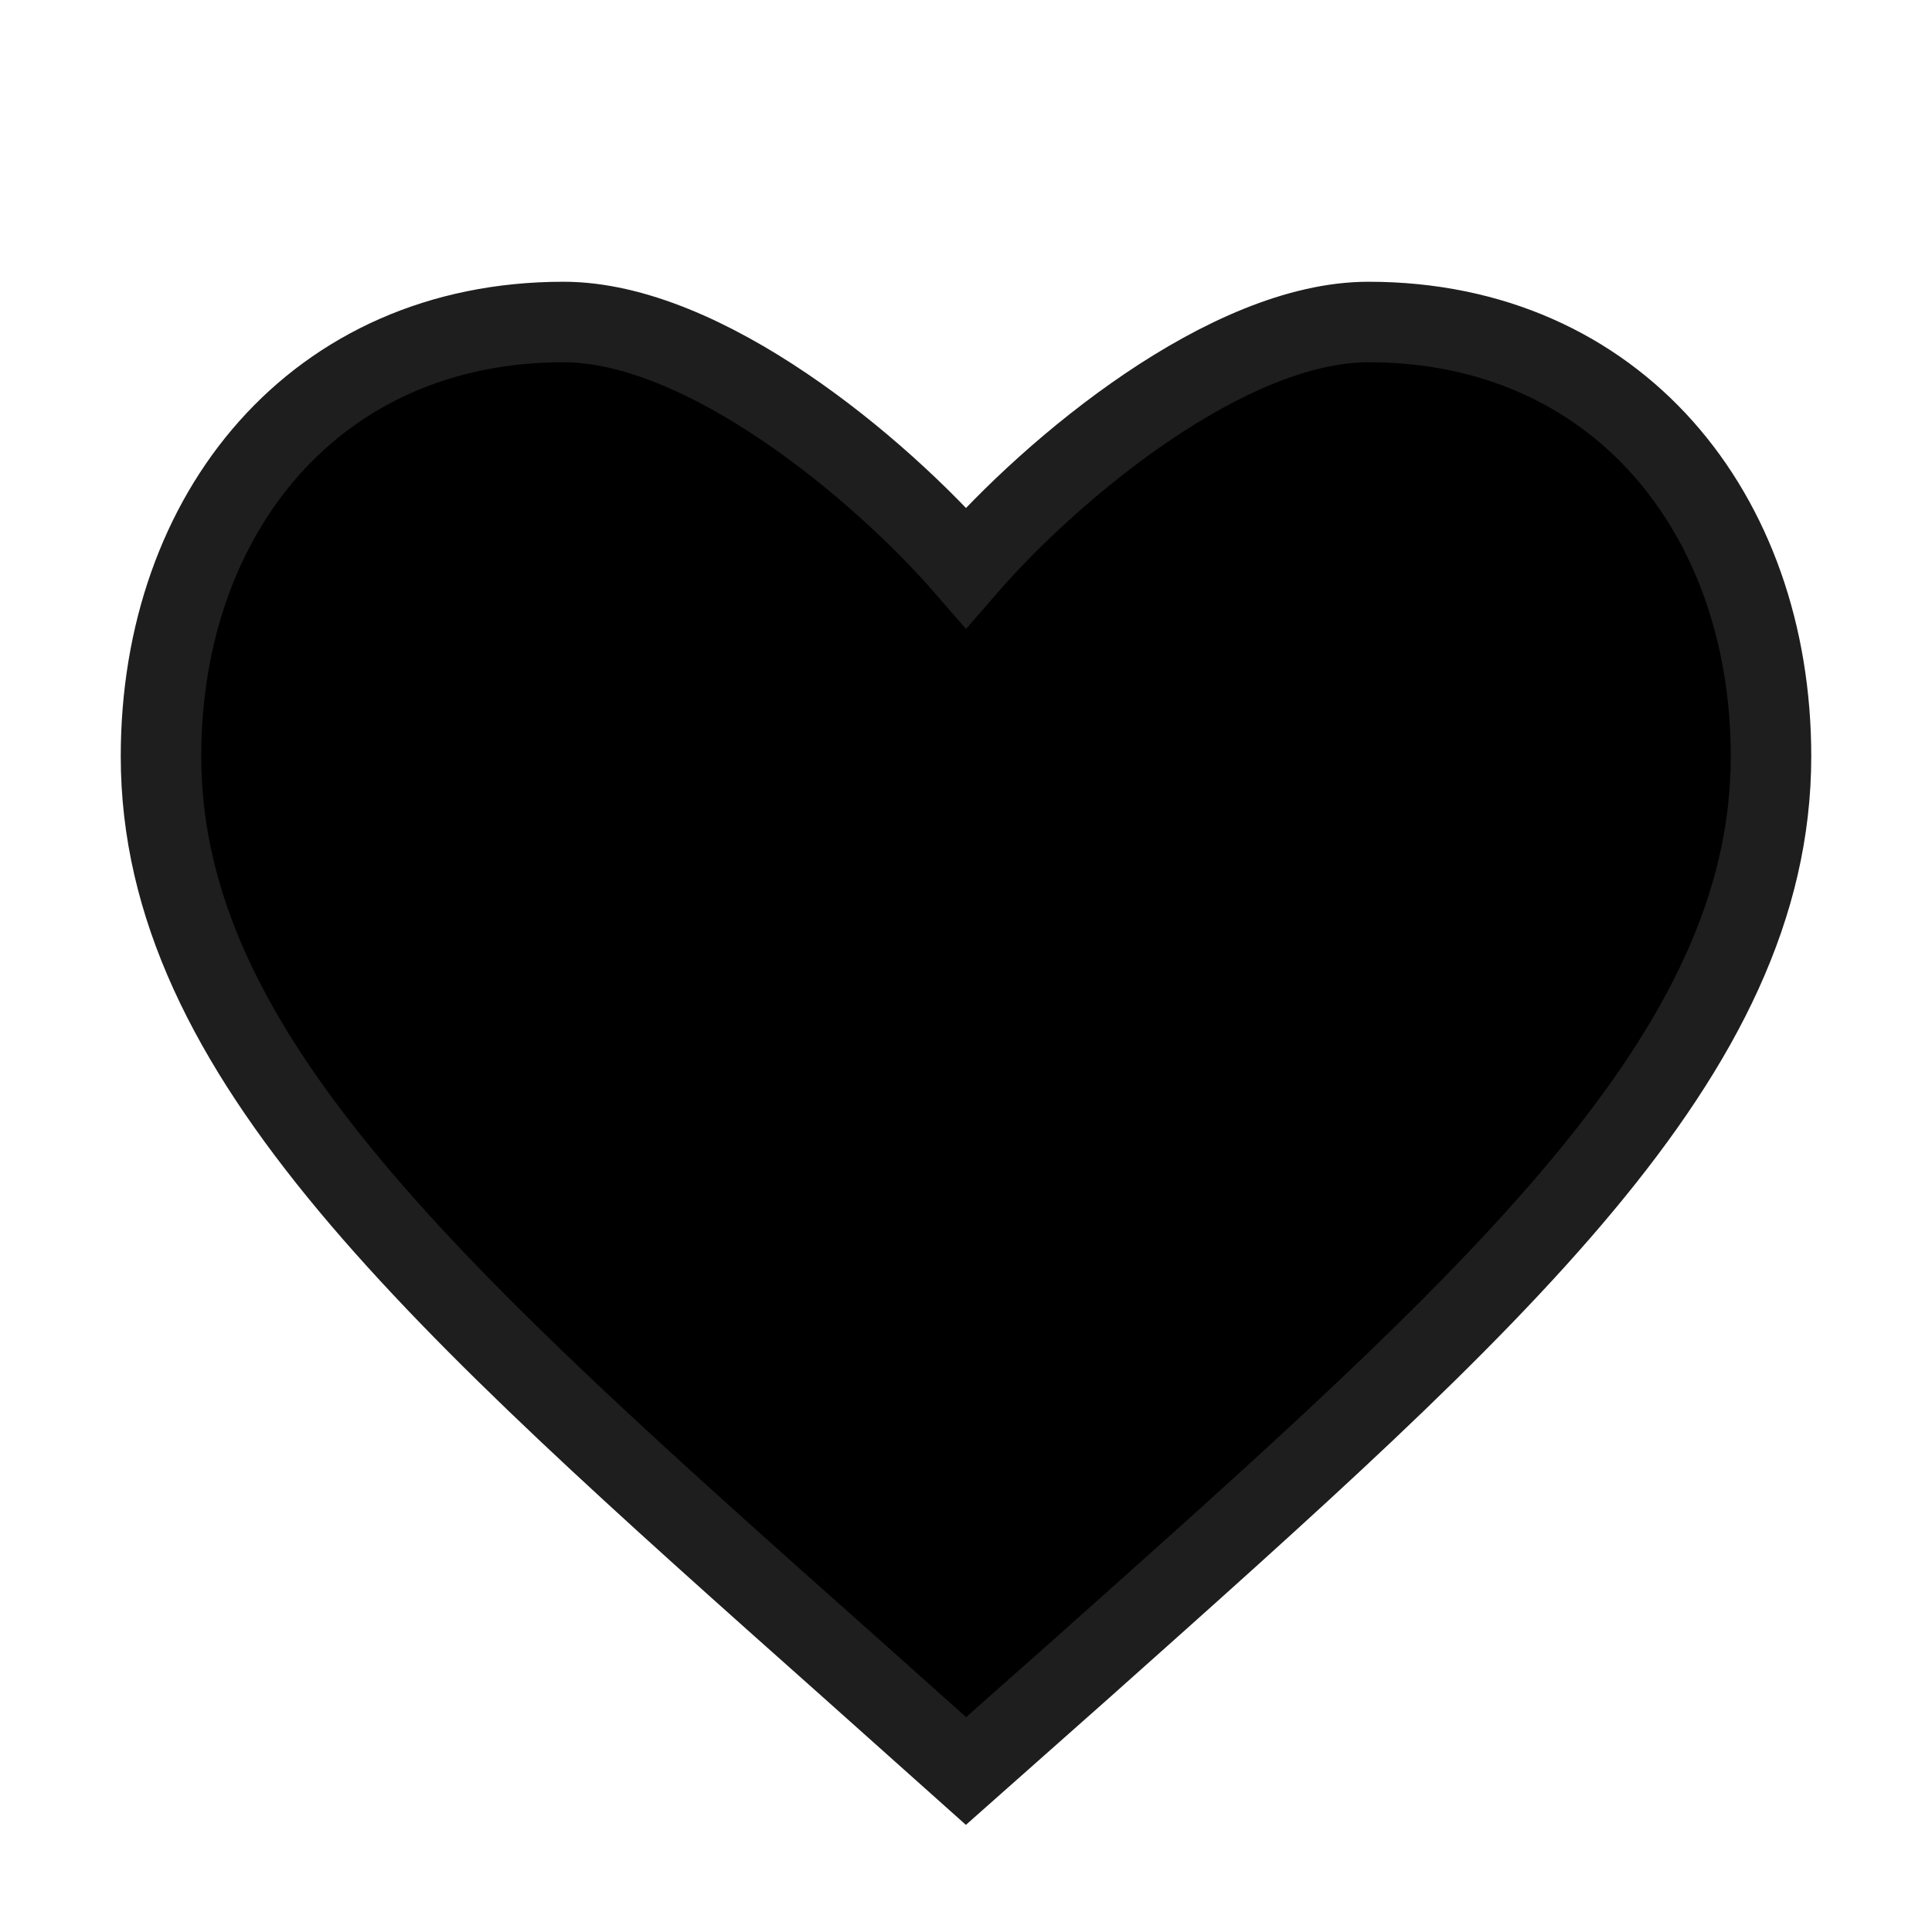 <svg
        width="24"
        height="24"
        viewBox="0 0 24 24"
        fill="none"
        xmlns="http://www.w3.org/2000/svg"
>
    <path
            d="M12 22L10.55 20.705C5.4 16.124 2 13.103 2 9.395C2 6.374 3.92 4 7 4C8.74 4 10.91 5.795 12 7.05C13.09 5.795 15.26 4 17 4C20.08 4 22 6.374 22 9.395C22 13.103 18.6 16.124 13.45 20.715L12 22Z"
            fill="currentColor"
    />
    <path
            d="M12 22L10.55 20.705C5.4 16.124 2 13.103 2 9.395C2 6.374 3.92 4 7 4C8.74 4 10.91 5.795 12 7.05C13.09 5.795 15.26 4 17 4C20.08 4 22 6.374 22 9.395C22 13.103 18.6 16.124 13.45 20.715L12 22Z"
            stroke="#1E1E1E"
    />
</svg>
